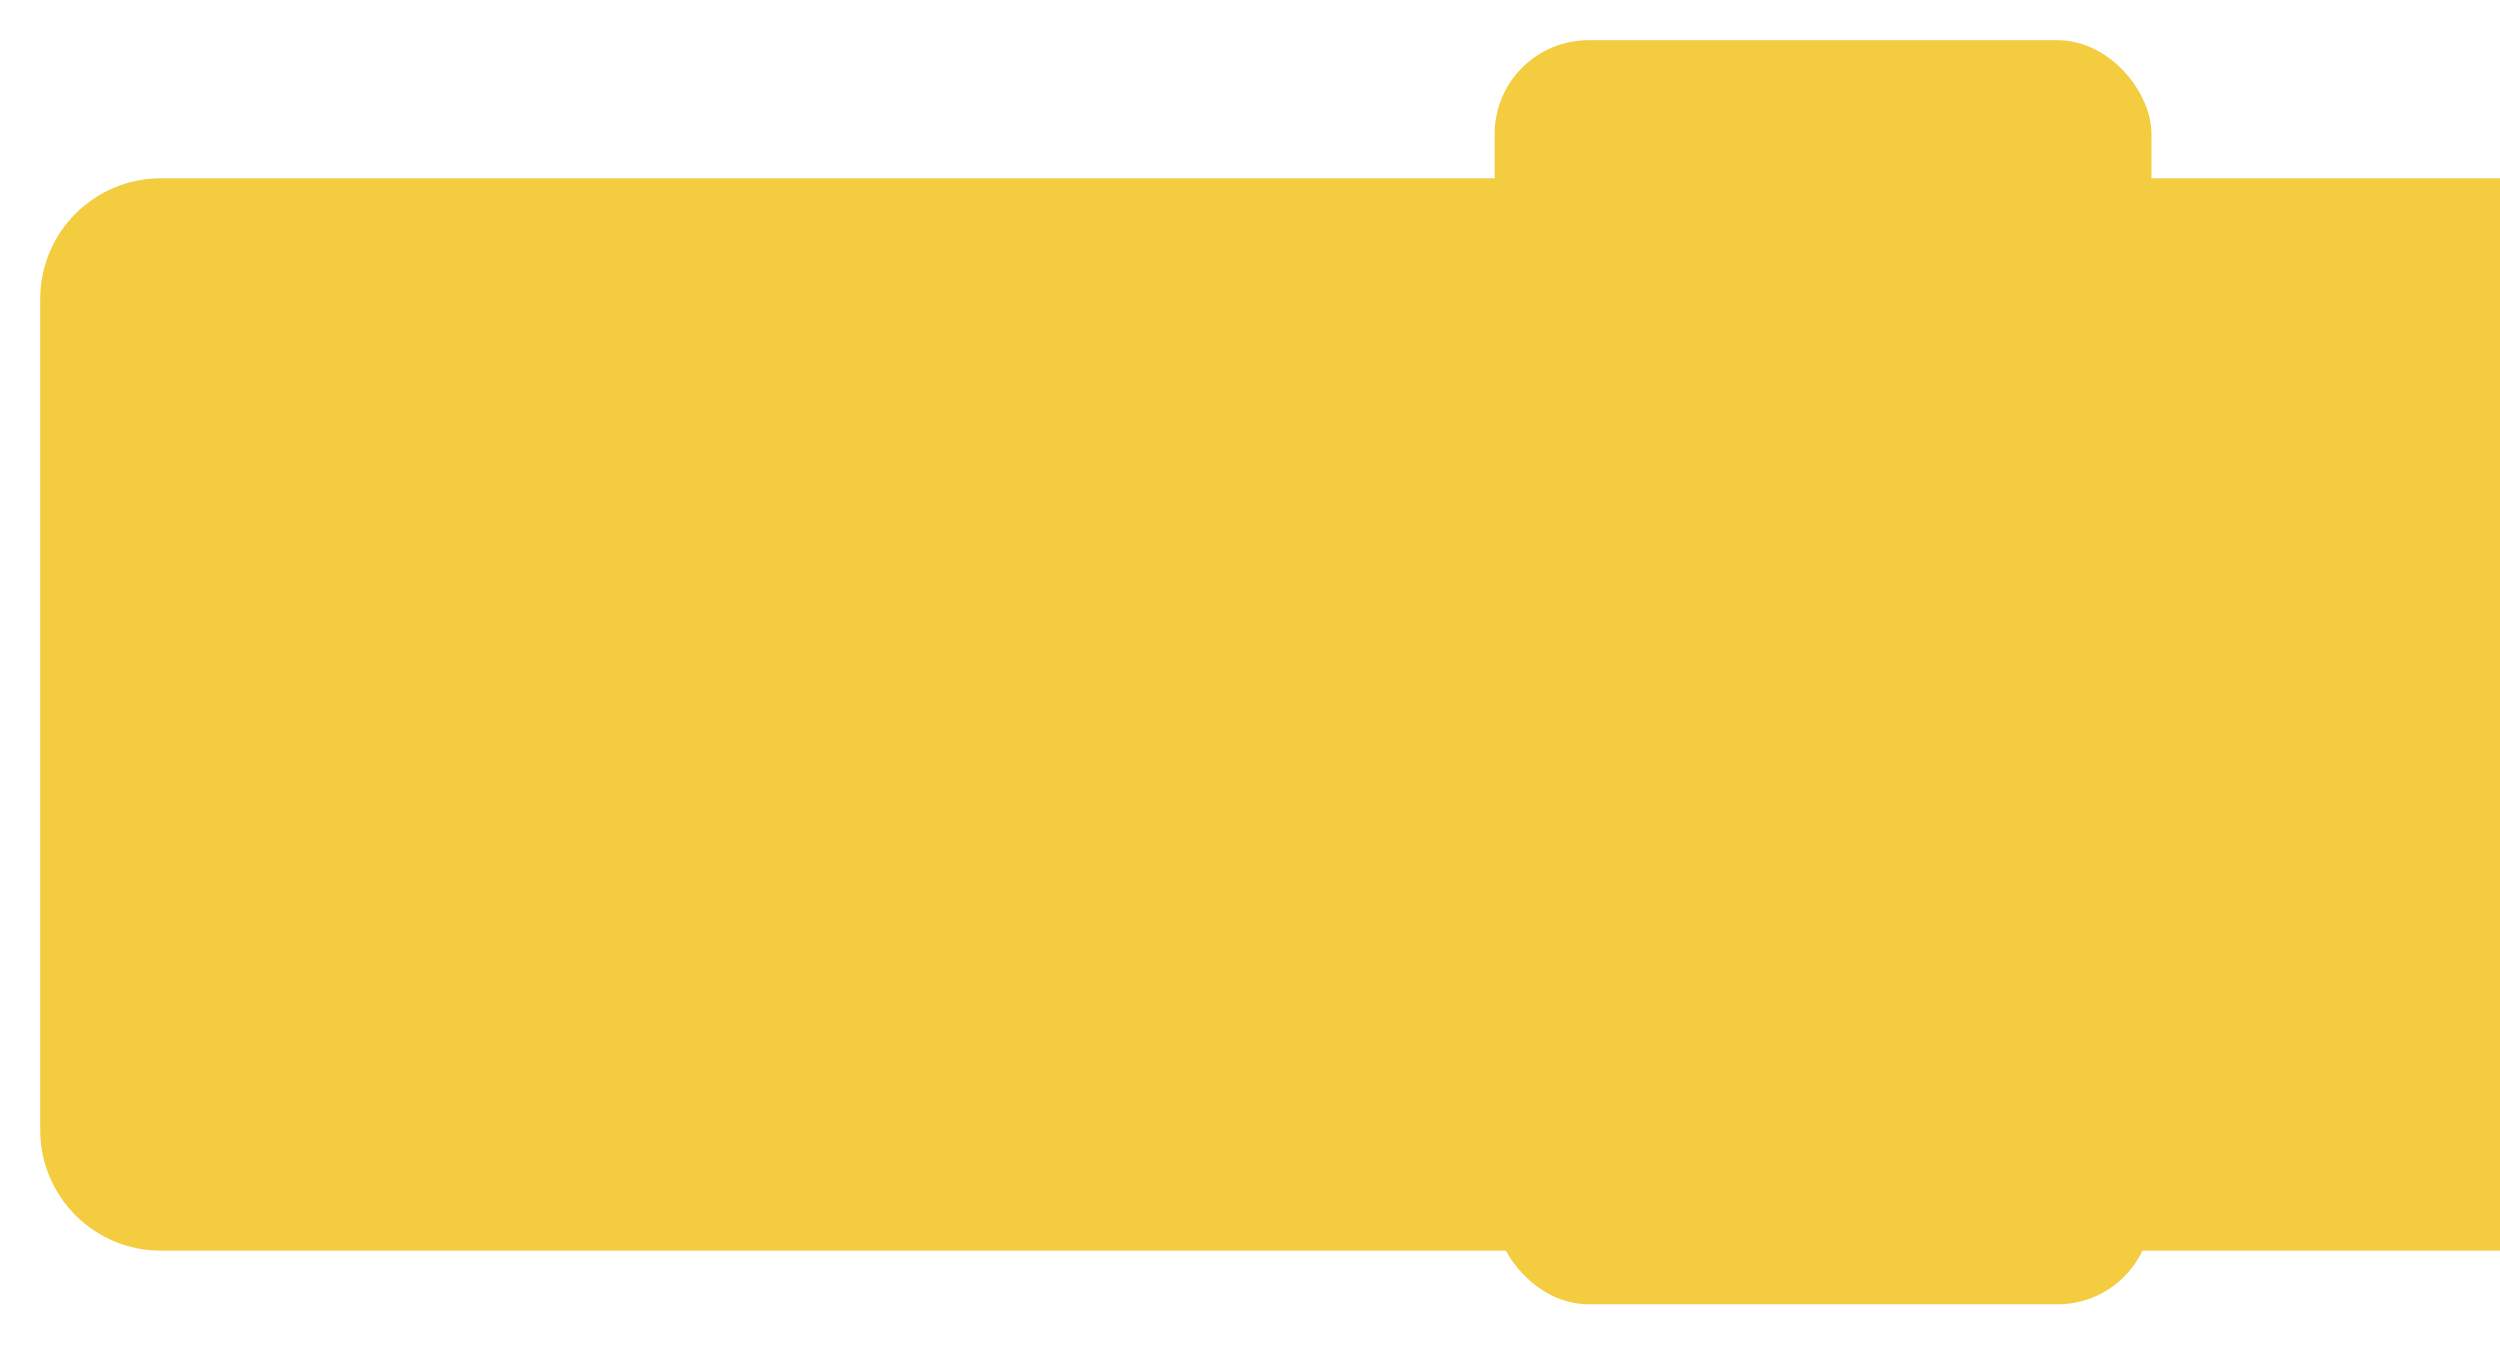<svg width="1865" height="1003" viewBox="0 0 1865 1003" fill="none" xmlns="http://www.w3.org/2000/svg">
<g filter="url(#filter0_d_556_2778)">
<path d="M25 213C25 163.294 65.294 123 115 123H1862V923H115C65.294 923 25 882.706 25 833V213Z" fill="#F3CC3F"/>
<rect x="1110" y="20" width="490" height="943" rx="70" fill="#F3CC3F"/>
</g>
<defs>
<filter id="filter0_d_556_2778" x="0" y="0" width="1897" height="1003" filterUnits="userSpaceOnUse" color-interpolation-filters="sRGB">
<feFlood flood-opacity="0" result="BackgroundImageFix"/>
<feColorMatrix in="SourceAlpha" type="matrix" values="0 0 0 0 0 0 0 0 0 0 0 0 0 0 0 0 0 0 127 0" result="hardAlpha"/>
<feOffset dx="5" dy="10"/>
<feGaussianBlur stdDeviation="15"/>
<feComposite in2="hardAlpha" operator="out"/>
<feColorMatrix type="matrix" values="0 0 0 0 0.299 0 0 0 0 0.321 0 0 0 0 0.333 0 0 0 0.1 0"/>
<feBlend mode="normal" in2="BackgroundImageFix" result="effect1_dropShadow_556_2778"/>
<feBlend mode="normal" in="SourceGraphic" in2="effect1_dropShadow_556_2778" result="shape"/>
</filter>
</defs>
</svg>
